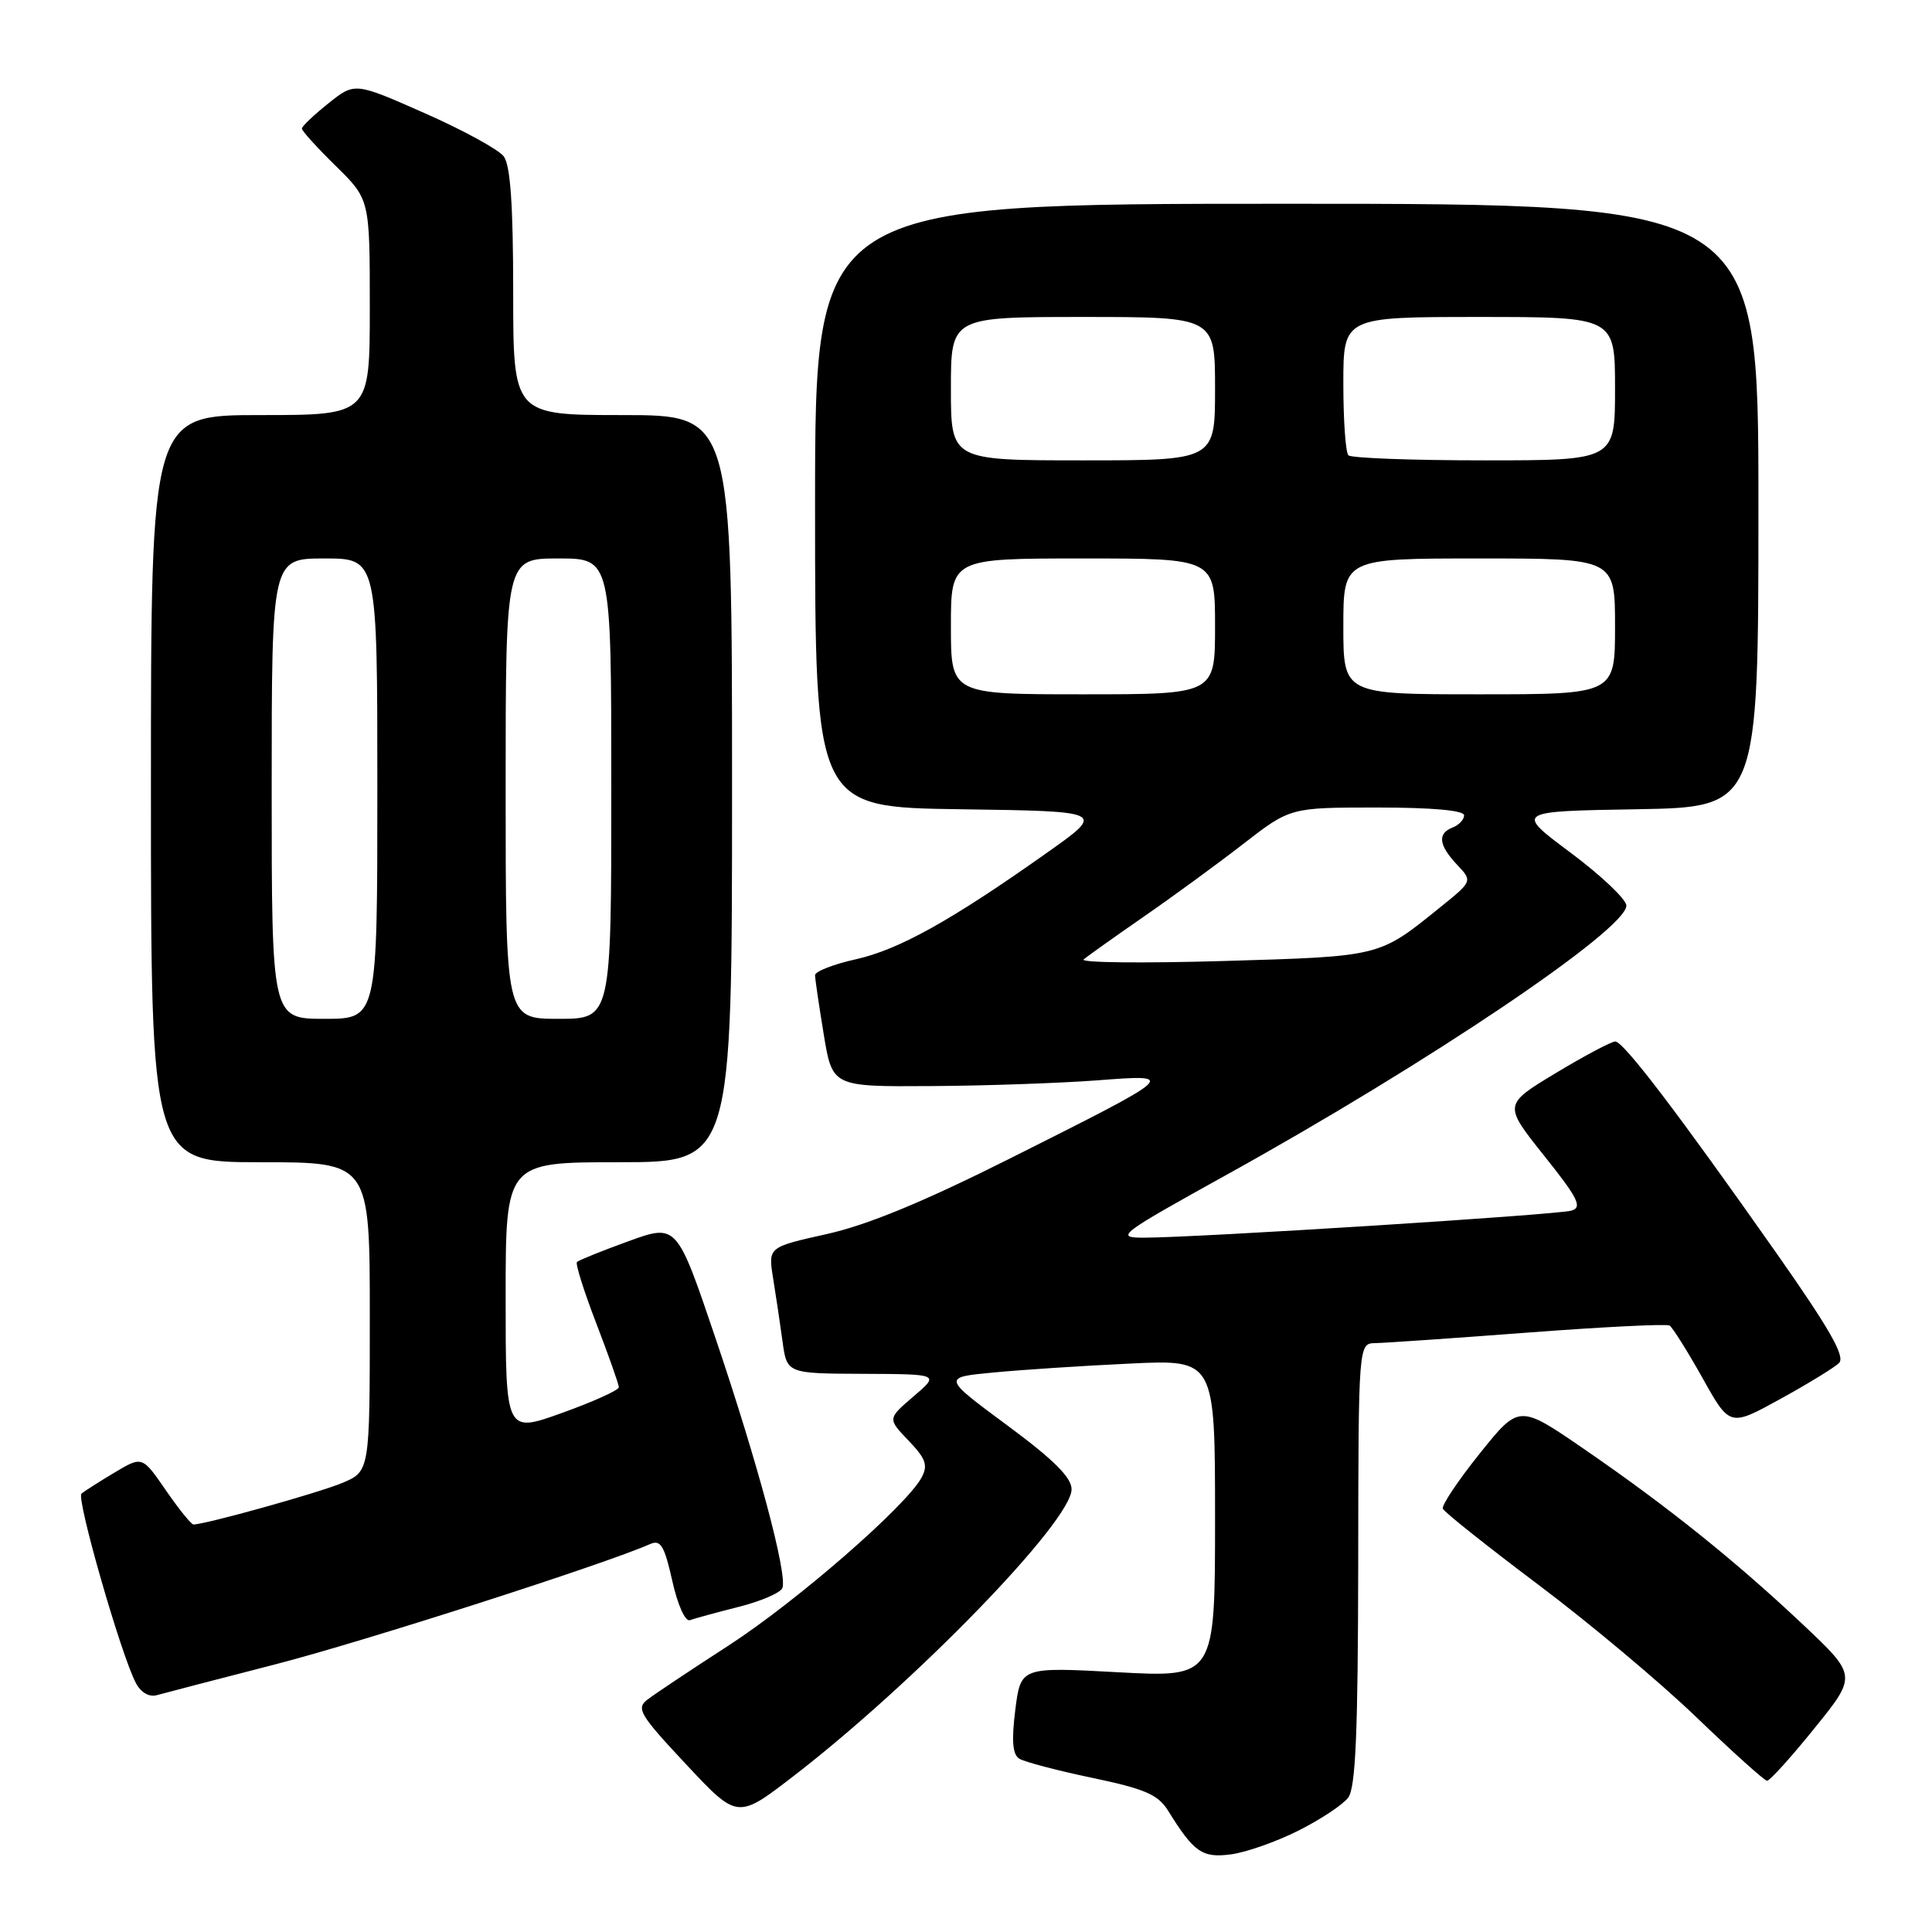 <?xml version="1.0" encoding="UTF-8" standalone="no"?>
<!DOCTYPE svg PUBLIC "-//W3C//DTD SVG 1.1//EN" "http://www.w3.org/Graphics/SVG/1.1/DTD/svg11.dtd" >
<svg xmlns="http://www.w3.org/2000/svg" xmlns:xlink="http://www.w3.org/1999/xlink" version="1.1" viewBox="0 0 256 256">
 <g >
 <path fill="currentColor"
d=" M 172.06 242.56 C 174.97 241.10 177.93 239.14 178.64 238.20 C 179.63 236.90 179.94 229.61 179.97 207.25 C 180.00 178.00 180.00 178.00 182.25 177.97 C 183.49 177.95 192.60 177.32 202.50 176.57 C 212.40 175.82 220.83 175.40 221.23 175.64 C 221.62 175.89 223.58 179.01 225.58 182.57 C 229.20 189.06 229.20 189.06 235.85 185.40 C 239.51 183.39 243.02 181.24 243.67 180.62 C 244.55 179.78 242.50 176.18 235.37 166.02 C 222.36 147.51 215.12 138.00 214.03 138.00 C 213.53 138.00 209.98 139.88 206.16 142.18 C 199.21 146.37 199.21 146.37 204.59 153.12 C 209.10 158.76 209.70 159.96 208.24 160.41 C 206.43 160.97 158.50 164.00 151.50 164.00 C 147.71 163.99 148.31 163.55 162.54 155.66 C 189.19 140.90 215.50 123.18 215.50 120.00 C 215.50 119.17 212.18 116.03 208.13 113.00 C 200.75 107.50 200.75 107.50 216.88 107.23 C 233.00 106.95 233.00 106.95 233.00 66.98 C 233.00 27.00 233.00 27.00 170.50 27.00 C 108.00 27.00 108.00 27.00 108.00 66.98 C 108.00 106.96 108.00 106.96 127.25 107.23 C 146.50 107.50 146.50 107.50 138.72 113.00 C 126.02 121.99 119.12 125.83 113.40 127.11 C 110.43 127.77 108.00 128.72 108.00 129.22 C 108.00 129.71 108.52 133.24 109.15 137.06 C 110.29 144.00 110.29 144.00 123.40 143.91 C 130.60 143.87 140.45 143.52 145.28 143.16 C 156.13 142.33 156.15 142.30 133.90 153.47 C 122.36 159.26 114.94 162.32 109.55 163.52 C 101.78 165.25 101.78 165.25 102.44 169.37 C 102.81 171.64 103.37 175.41 103.69 177.75 C 104.27 182.00 104.27 182.00 114.39 182.04 C 124.50 182.08 124.50 182.08 121.05 185.03 C 117.60 187.98 117.60 187.98 120.39 190.89 C 122.67 193.27 122.99 194.15 122.12 195.77 C 120.11 199.53 105.58 212.18 96.57 218.02 C 91.58 221.25 86.73 224.48 85.80 225.20 C 84.26 226.37 84.75 227.20 90.91 233.78 C 97.72 241.06 97.72 241.06 105.11 235.37 C 121.28 222.91 141.98 201.57 141.99 197.34 C 142.00 195.78 139.60 193.40 133.43 188.84 C 124.86 182.50 124.86 182.50 131.68 181.86 C 135.43 181.50 143.56 180.97 149.75 180.68 C 161.00 180.14 161.00 180.14 161.00 201.21 C 161.00 222.28 161.00 222.28 148.12 221.58 C 135.25 220.88 135.25 220.88 134.53 226.58 C 134.02 230.69 134.17 232.49 135.07 233.04 C 135.75 233.46 140.11 234.61 144.75 235.58 C 151.72 237.04 153.46 237.80 154.78 239.93 C 158.21 245.46 159.31 246.22 163.13 245.71 C 165.13 245.44 169.15 244.03 172.06 242.56 Z  M 240.42 229.01 C 246.07 222.03 246.07 222.03 238.90 215.26 C 229.91 206.79 220.95 199.60 209.89 192.00 C 201.29 186.09 201.29 186.09 196.08 192.59 C 193.21 196.17 191.01 199.46 191.18 199.91 C 191.36 200.35 197.05 204.88 203.82 209.97 C 210.60 215.06 220.05 222.98 224.82 227.58 C 229.60 232.17 233.79 235.94 234.14 235.96 C 234.49 235.98 237.32 232.86 240.42 229.01 Z  M 36.50 220.53 C 48.14 217.53 80.14 207.26 86.16 204.59 C 87.54 203.98 88.04 204.83 89.08 209.47 C 89.79 212.66 90.80 214.91 91.42 214.68 C 92.01 214.46 94.91 213.67 97.87 212.92 C 100.82 212.18 103.43 211.05 103.67 210.42 C 104.36 208.62 100.43 193.93 94.81 177.32 C 89.68 162.15 89.68 162.15 83.27 164.47 C 79.75 165.75 76.68 166.99 76.45 167.22 C 76.22 167.45 77.38 171.12 79.02 175.38 C 80.66 179.64 82.00 183.44 82.00 183.82 C 82.00 184.20 78.62 185.73 74.50 187.21 C 67.00 189.91 67.00 189.91 67.00 171.95 C 67.00 154.00 67.00 154.00 82.00 154.00 C 97.00 154.00 97.00 154.00 97.00 104.50 C 97.00 55.00 97.00 55.00 82.50 55.00 C 68.00 55.00 68.00 55.00 68.00 38.69 C 68.00 27.19 67.63 21.89 66.75 20.72 C 66.06 19.81 61.34 17.23 56.26 14.99 C 47.01 10.90 47.01 10.90 43.51 13.70 C 41.58 15.24 40.00 16.74 40.00 17.04 C 40.00 17.34 42.02 19.57 44.50 22.00 C 49.00 26.42 49.00 26.42 49.00 40.71 C 49.00 55.00 49.00 55.00 34.50 55.00 C 20.00 55.00 20.00 55.00 20.00 104.50 C 20.00 154.00 20.00 154.00 34.50 154.00 C 49.00 154.00 49.00 154.00 49.00 174.49 C 49.00 194.97 49.00 194.97 45.32 196.51 C 42.16 197.83 27.21 202.00 25.63 202.00 C 25.34 202.00 23.69 199.96 21.97 197.46 C 18.85 192.93 18.85 192.93 15.18 195.12 C 13.15 196.33 11.18 197.59 10.80 197.91 C 10.07 198.52 16.07 219.40 18.02 223.04 C 18.69 224.29 19.79 224.91 20.81 224.61 C 21.74 224.35 28.80 222.51 36.50 220.53 Z  M 143.59 127.13 C 144.09 126.70 147.65 124.17 151.50 121.50 C 155.35 118.84 161.30 114.49 164.73 111.83 C 170.96 107.00 170.96 107.00 182.48 107.00 C 189.73 107.00 194.00 107.38 194.00 108.03 C 194.00 108.60 193.32 109.32 192.50 109.64 C 190.44 110.43 190.62 111.97 193.06 114.57 C 195.13 116.76 195.13 116.76 190.81 120.24 C 182.66 126.82 183.06 126.72 162.09 127.34 C 151.42 127.65 143.10 127.56 143.59 127.13 Z  M 126.00 83.00 C 126.00 74.00 126.00 74.00 143.50 74.00 C 161.00 74.00 161.00 74.00 161.00 83.00 C 161.00 92.00 161.00 92.00 143.50 92.00 C 126.00 92.00 126.00 92.00 126.00 83.00 Z  M 178.00 83.00 C 178.00 74.00 178.00 74.00 196.00 74.00 C 214.00 74.00 214.00 74.00 214.00 83.00 C 214.00 92.00 214.00 92.00 196.00 92.00 C 178.00 92.00 178.00 92.00 178.00 83.00 Z  M 126.00 51.50 C 126.00 42.00 126.00 42.00 143.50 42.00 C 161.00 42.00 161.00 42.00 161.00 51.50 C 161.00 61.00 161.00 61.00 143.50 61.00 C 126.00 61.00 126.00 61.00 126.00 51.50 Z  M 178.67 60.33 C 178.30 59.97 178.00 55.69 178.00 50.83 C 178.00 42.00 178.00 42.00 196.00 42.00 C 214.00 42.00 214.00 42.00 214.00 51.50 C 214.00 61.00 214.00 61.00 196.67 61.00 C 187.13 61.00 179.03 60.70 178.67 60.33 Z  M 36.00 104.50 C 36.00 74.00 36.00 74.00 43.00 74.00 C 50.00 74.00 50.00 74.00 50.00 104.50 C 50.00 135.00 50.00 135.00 43.00 135.00 C 36.00 135.00 36.00 135.00 36.00 104.50 Z  M 67.00 104.50 C 67.00 74.00 67.00 74.00 74.00 74.00 C 81.00 74.00 81.00 74.00 81.00 104.50 C 81.00 135.00 81.00 135.00 74.00 135.00 C 67.00 135.00 67.00 135.00 67.00 104.50 Z "/>
</g>
</svg>